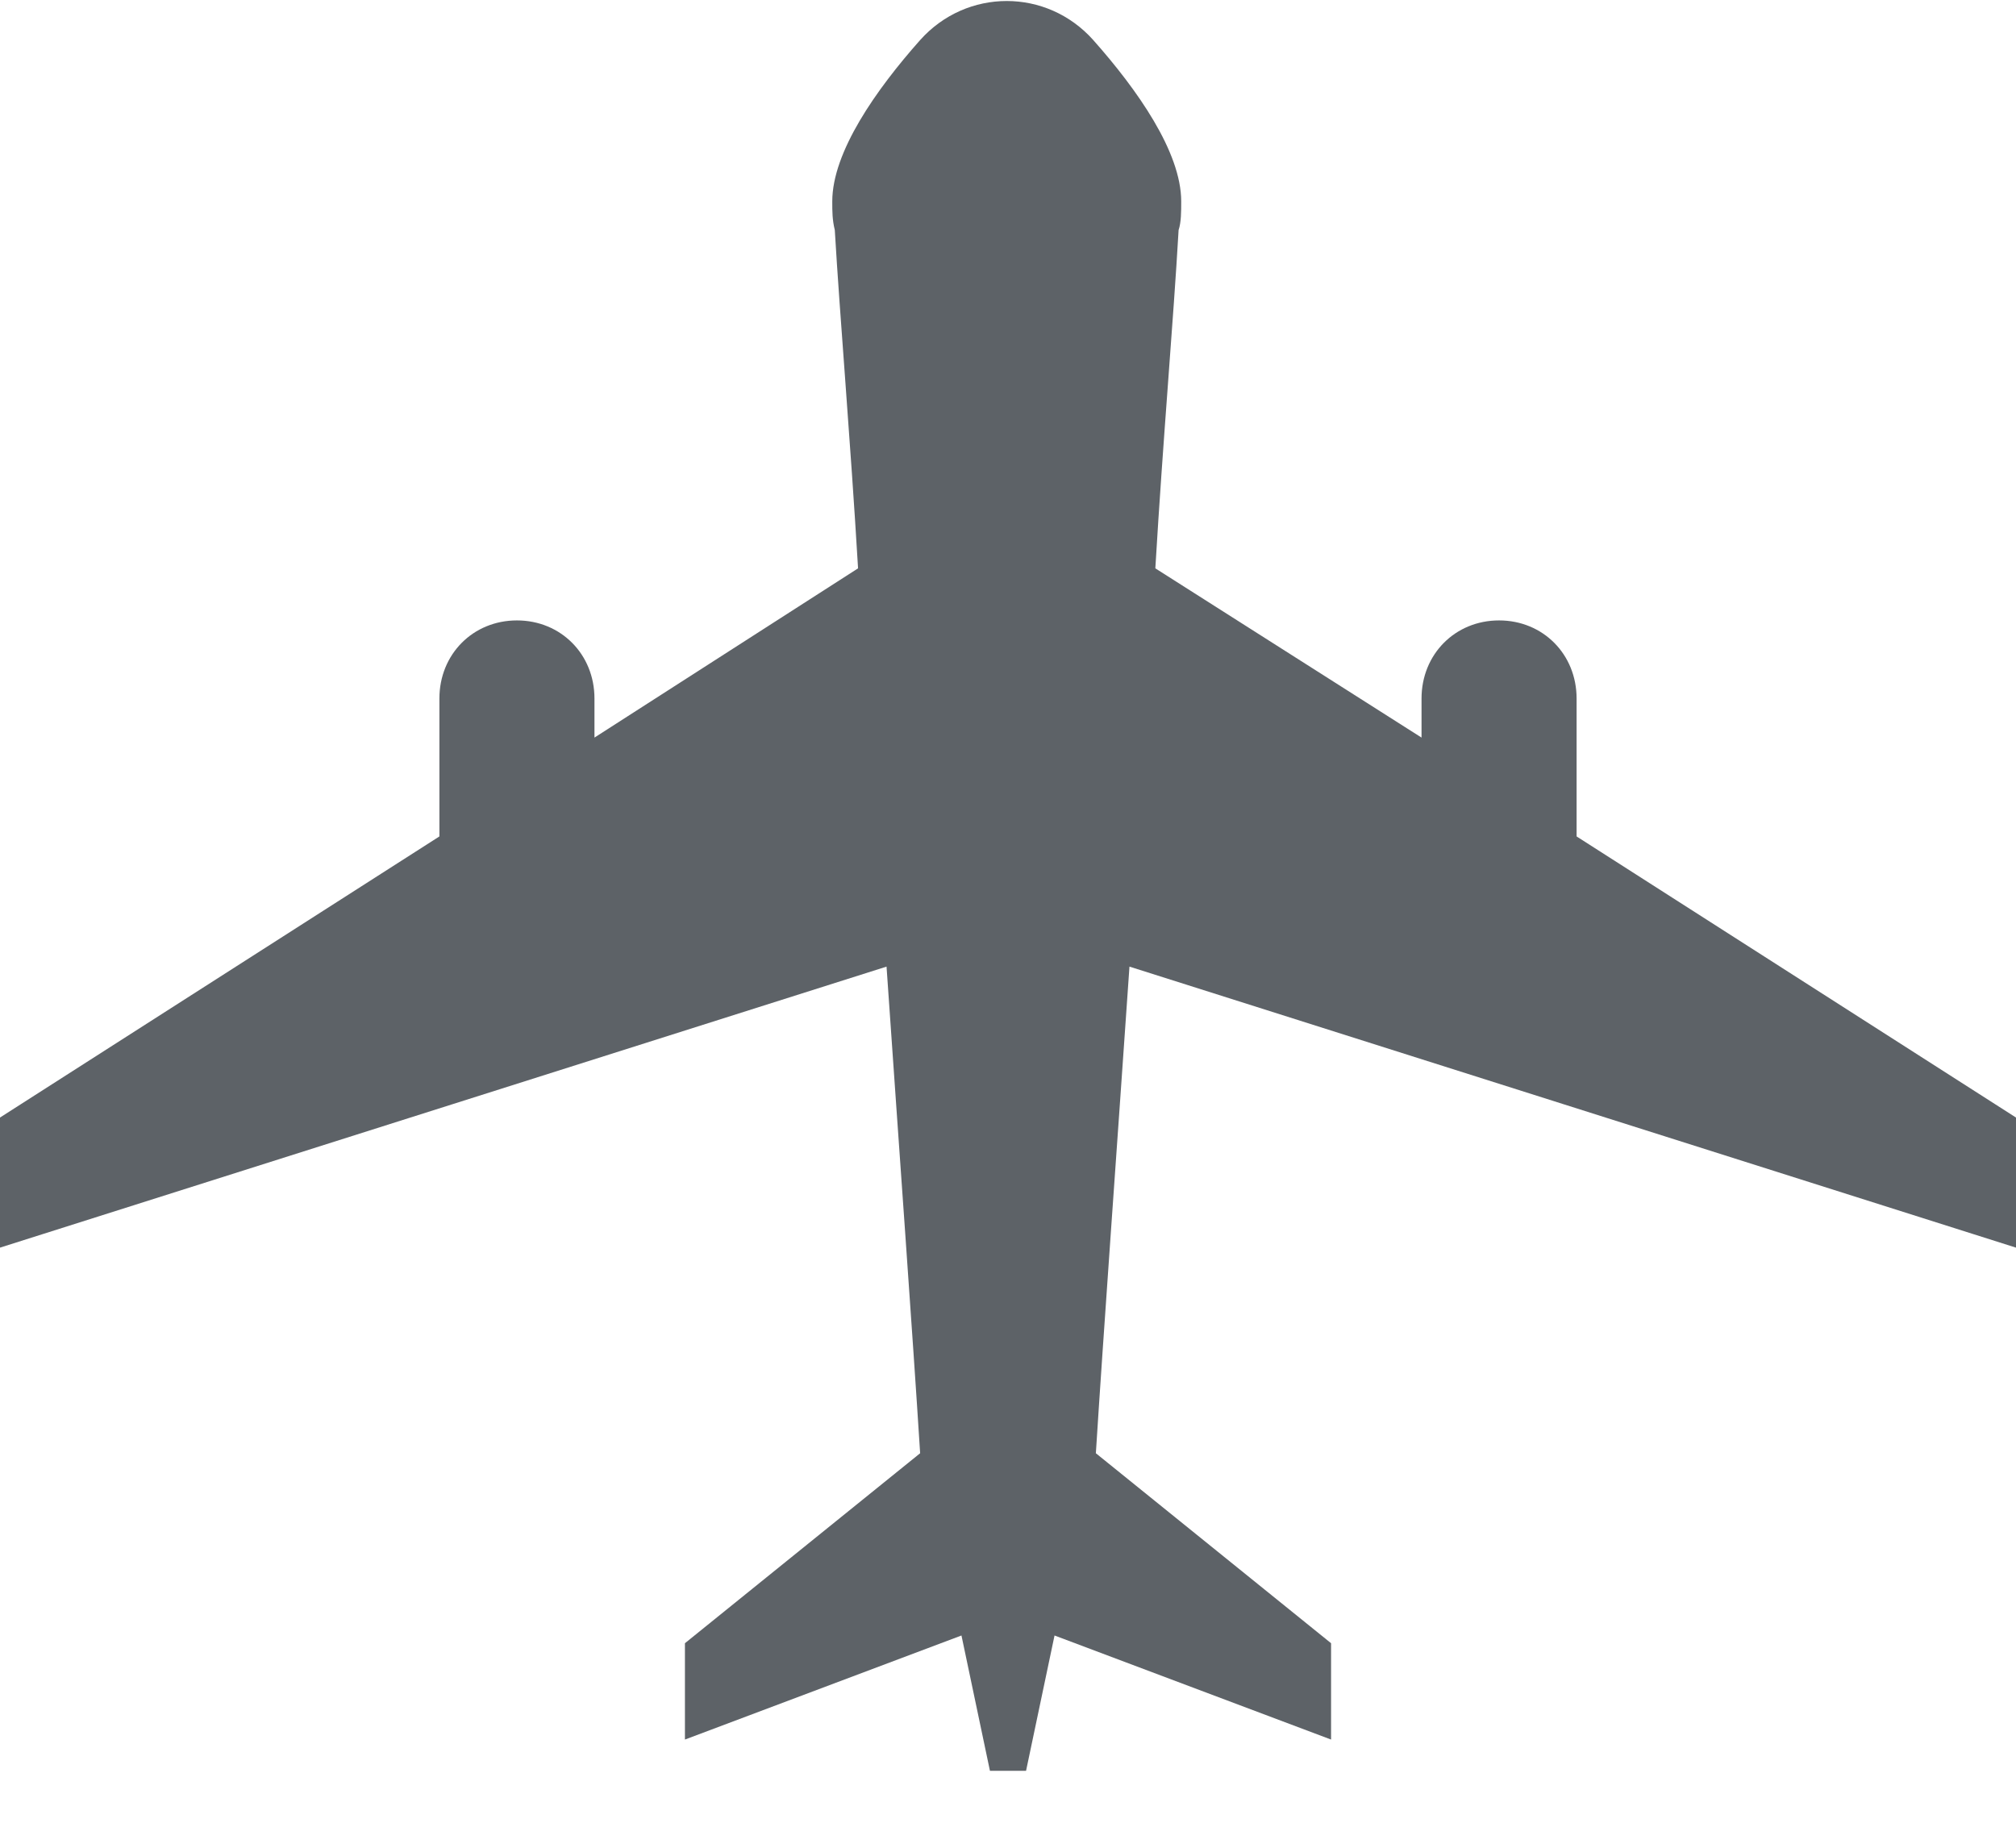 <svg xmlns="http://www.w3.org/2000/svg" xmlns:xlink="http://www.w3.org/1999/xlink" preserveAspectRatio="xMidYMid" width="24" height="22" viewBox="0 0 24 22">
  <defs>
    <style>

      .cls-2 {
        fill: #5d6267;
      }
    </style>
  </defs>
  <path d="M24.000,14.855 C24.000,14.855 24.000,13.306 24.000,13.306 C24.000,13.306 18.769,9.959 18.769,9.959 C18.769,9.959 18.769,8.317 18.769,8.317 C18.769,7.790 18.369,7.387 17.846,7.387 C17.323,7.387 16.923,7.790 16.923,8.317 C16.923,8.317 16.923,8.782 16.923,8.782 C16.923,8.782 13.754,6.767 13.754,6.767 C13.846,5.218 13.969,3.823 14.031,2.739 C14.062,2.646 14.062,2.522 14.062,2.398 C14.062,1.809 13.538,1.066 13.015,0.477 C12.462,-0.143 11.508,-0.143 10.954,0.477 C10.431,1.066 9.908,1.809 9.908,2.398 C9.908,2.522 9.908,2.615 9.938,2.739 C10.000,3.793 10.123,5.218 10.215,6.767 C10.215,6.767 7.077,8.782 7.077,8.782 C7.077,8.782 7.077,8.317 7.077,8.317 C7.077,7.790 6.677,7.387 6.154,7.387 C5.631,7.387 5.231,7.790 5.231,8.317 C5.231,8.317 5.231,9.959 5.231,9.959 C5.231,9.959 -0.000,13.306 -0.000,13.306 C-0.000,13.306 -0.000,14.855 -0.000,14.855 C-0.000,14.855 10.554,11.509 10.554,11.509 C10.708,13.740 10.862,15.847 10.954,17.303 C10.954,17.303 8.154,19.565 8.154,19.565 C8.154,19.565 8.154,20.712 8.154,20.712 C8.154,20.712 11.446,19.473 11.446,19.473 C11.446,19.473 11.785,21.084 11.785,21.084 C11.785,21.084 12.215,21.084 12.215,21.084 C12.215,21.084 12.554,19.473 12.554,19.473 C12.554,19.473 15.846,20.712 15.846,20.712 C15.846,20.712 15.846,19.565 15.846,19.565 C15.846,19.565 13.046,17.303 13.046,17.303 C13.138,15.847 13.292,13.740 13.446,11.509 C13.446,11.509 24.000,14.855 24.000,14.855 Z" id="path-1" class="cls-2" fill-rule="evenodd"/>
</svg>
